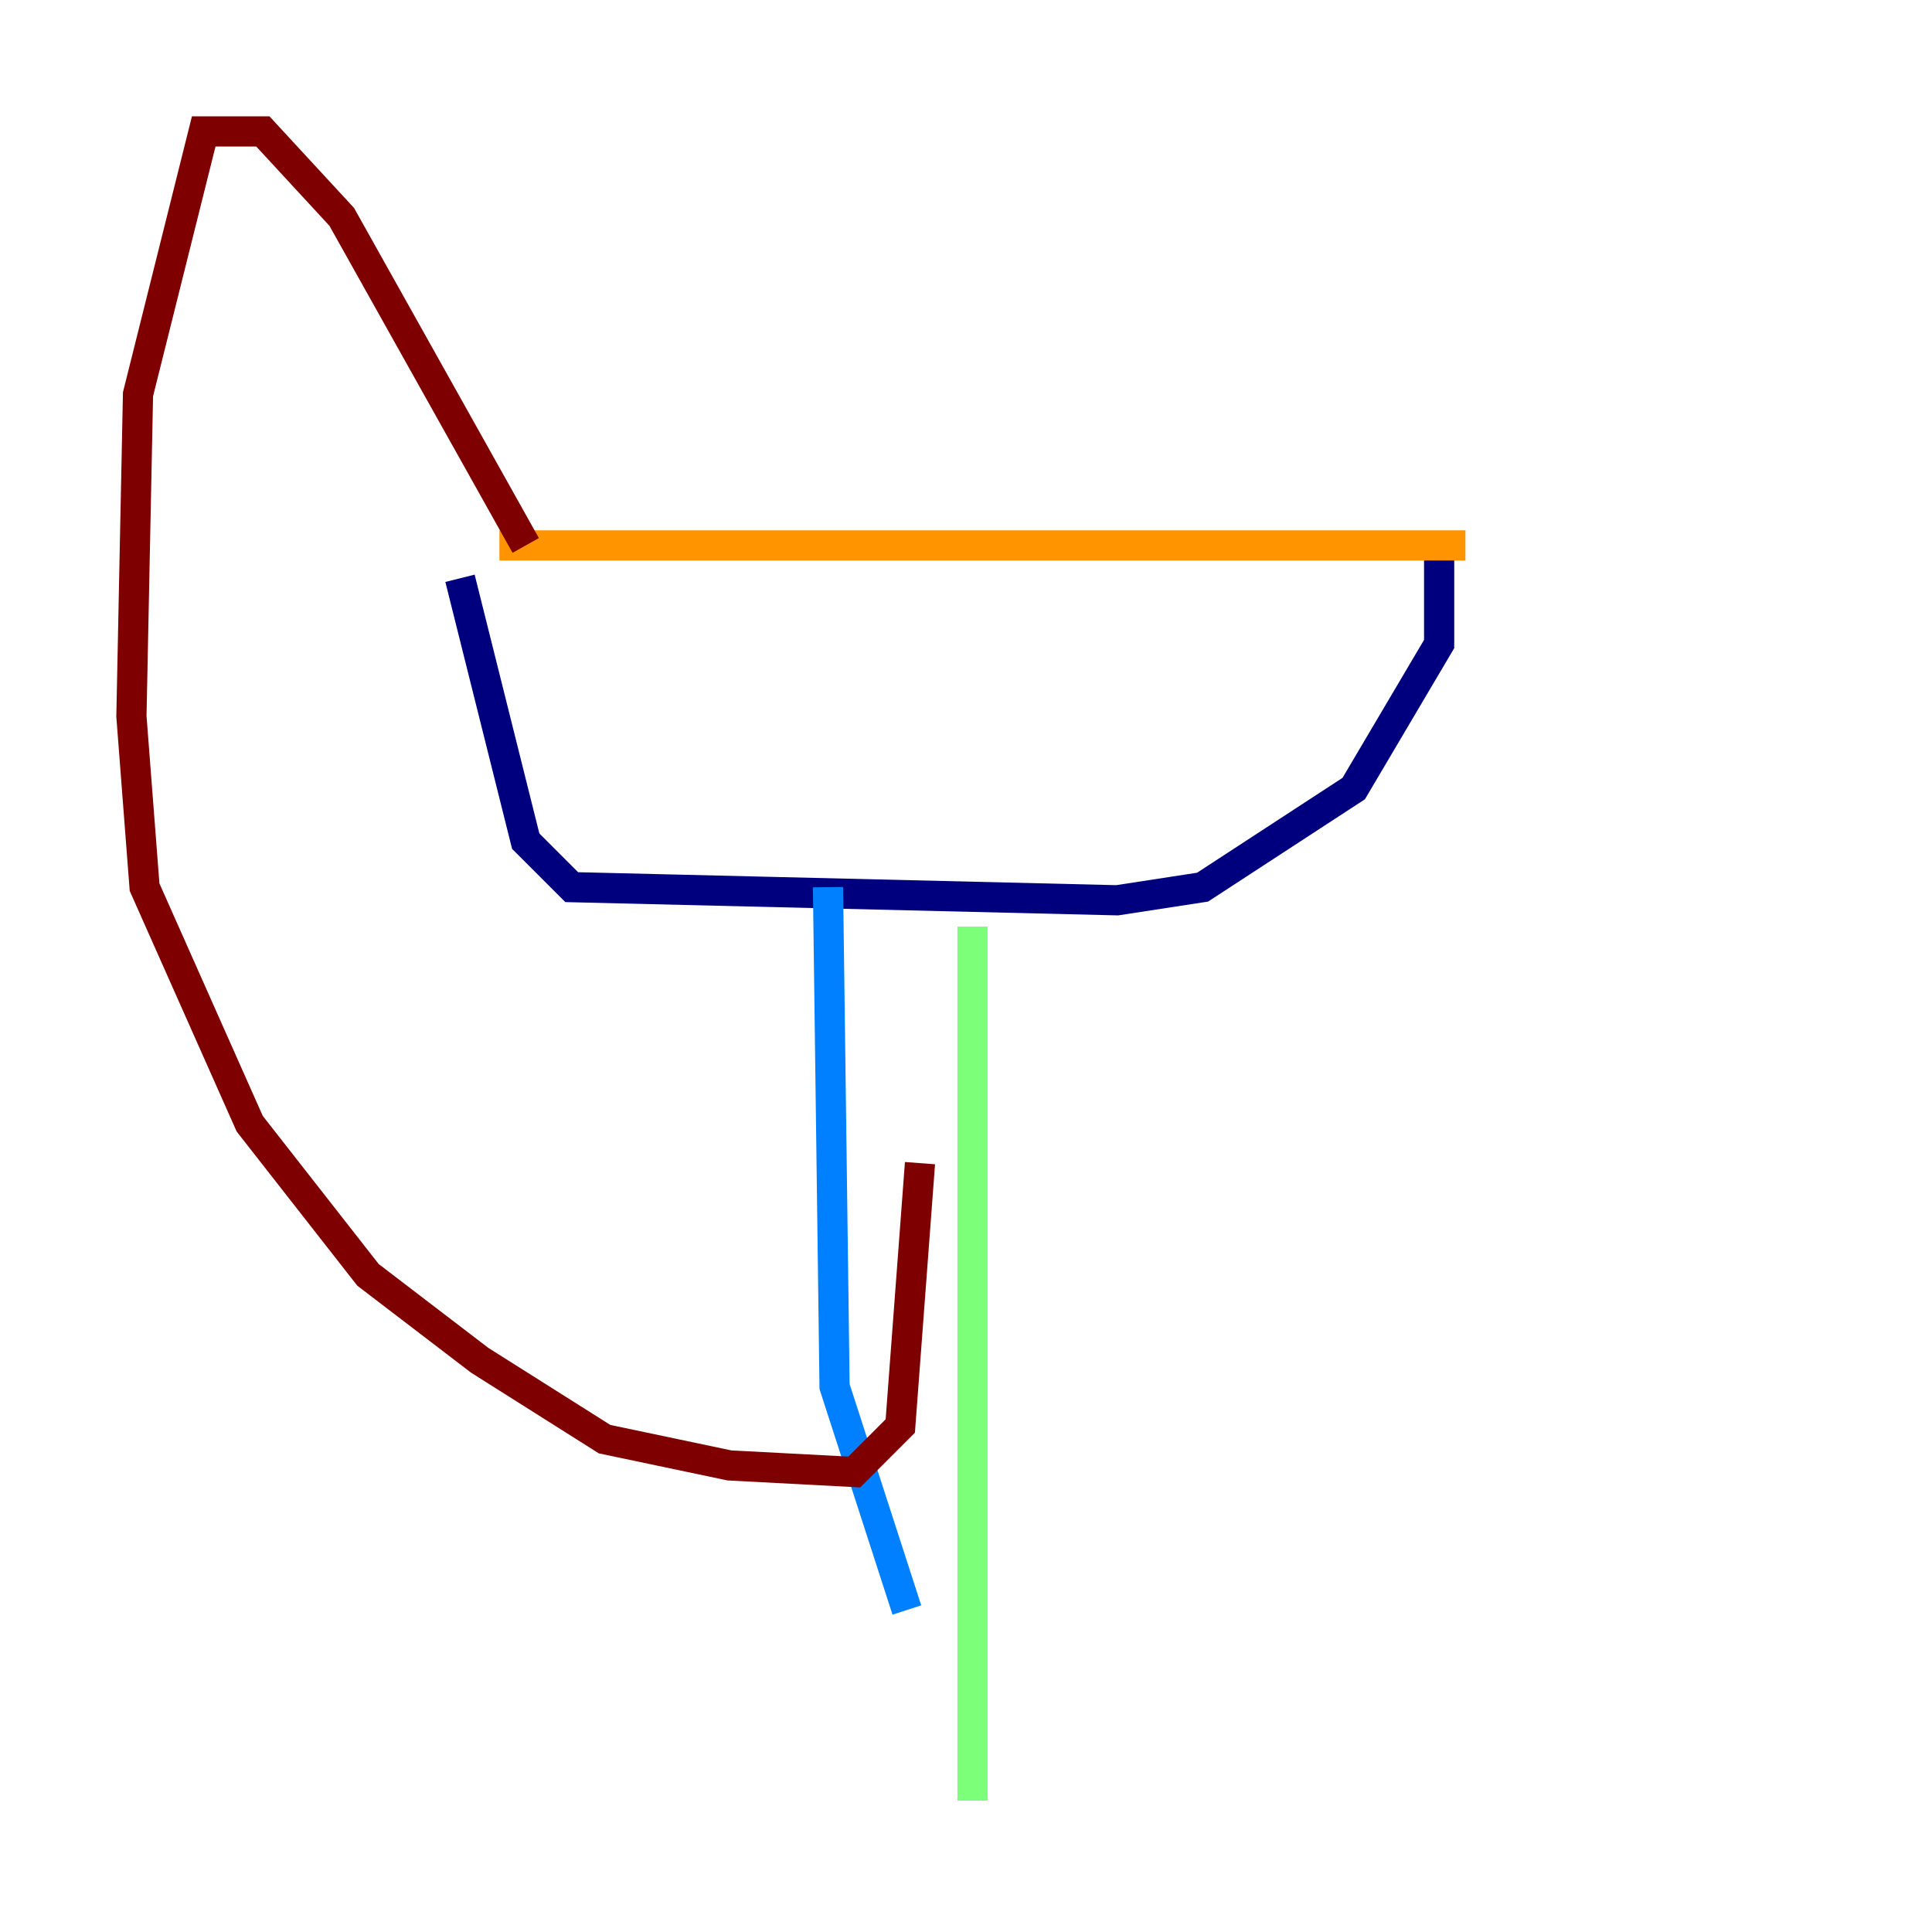 <?xml version="1.0" encoding="utf-8" ?>
<svg baseProfile="tiny" height="128" version="1.2" viewBox="0,0,128,128" width="128" xmlns="http://www.w3.org/2000/svg" xmlns:ev="http://www.w3.org/2001/xml-events" xmlns:xlink="http://www.w3.org/1999/xlink"><defs /><polyline fill="none" points="30.476,38.313 34.83,55.728 37.878,58.776 74.014,59.646 79.674,58.776 89.687,52.245 95.347,42.667 95.347,36.136" stroke="#00007f" stroke-width="2" /><polyline fill="none" points="54.857,58.776 55.292,91.864 60.082,106.667" stroke="#0080ff" stroke-width="2" /><polyline fill="none" points="64.435,61.388 64.435,119.293" stroke="#7cff79" stroke-width="2" /><polyline fill="none" points="33.088,36.136 97.088,36.136" stroke="#ff9400" stroke-width="2" /><polyline fill="none" points="34.83,36.136 22.64,14.367 17.415,8.707 13.497,8.707 9.143,26.122 8.707,47.456 9.578,58.776 16.544,74.449 24.381,84.463 31.782,90.122 40.054,95.347 48.327,97.088 56.599,97.524 59.646,94.476 60.952,77.061" stroke="#7f0000" stroke-width="2" /></svg>